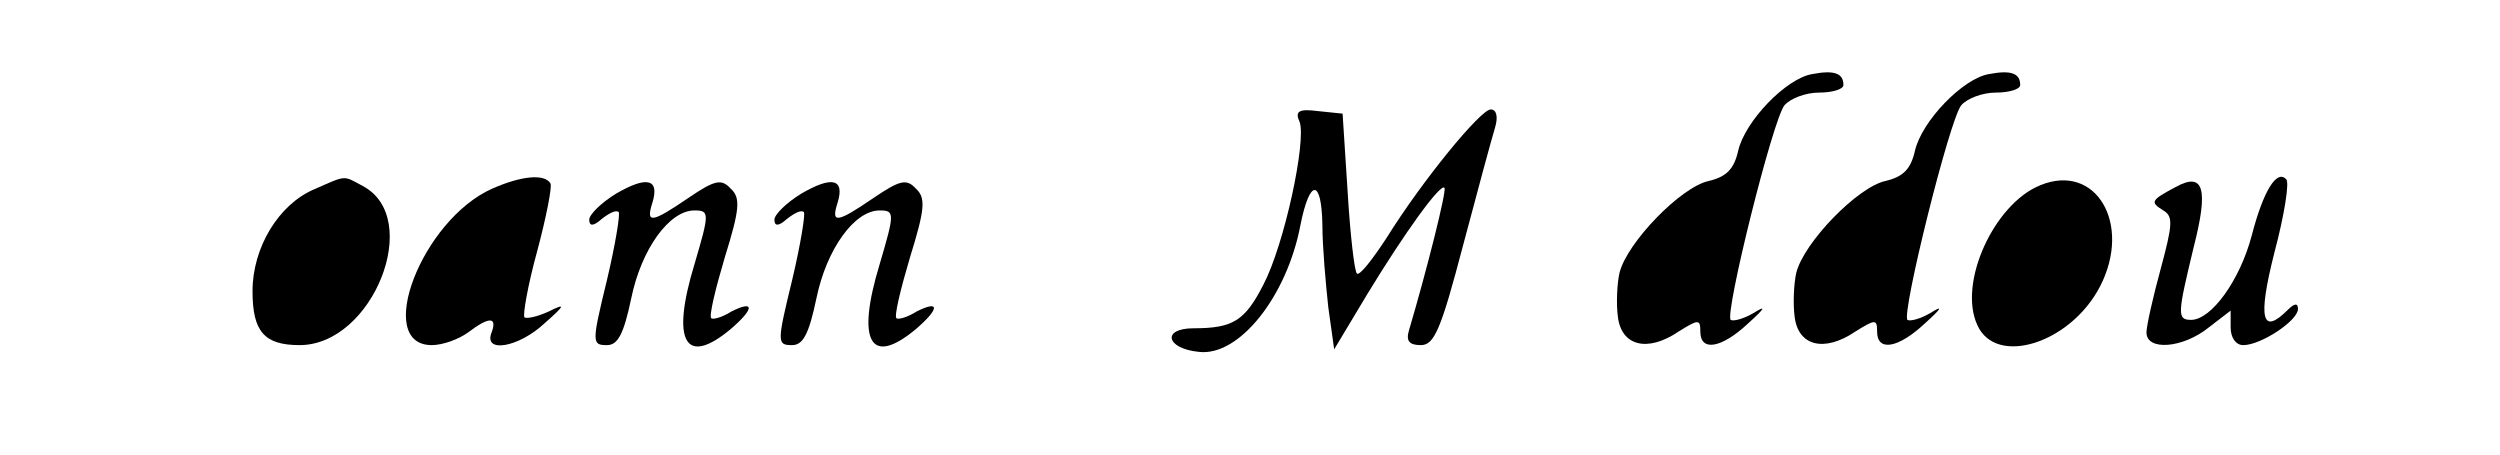<?xml version="1.0" standalone="no"?>
<!DOCTYPE svg PUBLIC "-//W3C//DTD SVG 20010904//EN"
 "http://www.w3.org/TR/2001/REC-SVG-20010904/DTD/svg10.dtd">
<svg version="1.0" xmlns="http://www.w3.org/2000/svg"
 width="297pt" height="54pt" viewBox="0 0 297 54"
 preserveAspectRatio="xMidYMid meet">
<g transform="translate(0,54) scale(0.1,-0.1)"
fill="#000000" stroke="none">
<path d="M2153 452 c-31 -5 -80 -56 -88 -91 -5 -22 -14 -31 -35 -36 -33 -7
-97 -73 -106 -109 -3 -13 -4 -37 -2 -52 4 -35 35 -43 72 -18 24 15 26 15 26 0
0 -24 25 -20 57 10 20 18 22 22 6 12 -12 -7 -24 -10 -27 -8 -7 8 50 238 64
255 7 8 25 15 41 15 16 0 29 4 29 9 0 14 -11 18 -37 13z"/>
<path d="M2363 452 c-31 -5 -80 -56 -88 -91 -5 -22 -14 -31 -35 -36 -33 -7
-97 -73 -106 -109 -3 -13 -4 -37 -2 -52 4 -35 35 -43 72 -18 24 15 26 15 26 0
0 -24 25 -20 57 10 20 18 22 22 6 12 -12 -7 -24 -10 -27 -8 -7 8 50 238 64
255 7 8 25 15 41 15 16 0 29 4 29 9 0 14 -11 18 -37 13z"/>
<path d="M1544 395 c8 -23 -18 -145 -43 -193 -22 -43 -36 -52 -83 -52 -38 0
-33 -24 6 -28 48 -6 105 66 121 151 11 55 25 55 26 0 0 -26 4 -70 7 -98 l7
-50 39 65 c45 74 87 132 92 127 3 -3 -21 -98 -42 -169 -4 -13 0 -18 14 -18 16
0 24 19 50 118 17 64 34 127 38 140 4 13 2 22 -5 22 -12 0 -81 -84 -124 -153
-17 -26 -32 -45 -35 -42 -3 3 -8 47 -11 97 l-6 93 -29 3 c-23 3 -28 0 -22 -13z"/>
<path d="M373 315 c-42 -18 -73 -69 -73 -121 0 -48 14 -64 56 -64 87 0 147
151 75 189 -24 13 -19 13 -58 -4z"/>
<path d="M585 316 c-84 -37 -141 -186 -72 -186 13 0 32 7 43 15 25 19 35 19
28 0 -10 -25 32 -18 63 11 25 22 25 24 5 14 -13 -6 -26 -9 -29 -7 -2 3 4 38
15 78 11 41 18 77 16 81 -7 12 -35 9 -69 -6z"/>
<path d="M732 310 c-18 -11 -32 -25 -32 -31 0 -8 5 -8 15 1 9 7 17 11 20 8 2
-2 -4 -39 -14 -81 -18 -74 -18 -77 0 -77 13 0 20 13 29 56 12 58 45 104 75
104 18 0 18 -3 0 -64 -28 -92 -11 -122 43 -77 28 24 29 35 1 21 -11 -7 -22
-10 -24 -8 -3 2 5 35 16 72 18 58 19 71 7 82 -11 12 -19 10 -50 -11 -44 -30
-51 -31 -43 -6 9 29 -7 32 -43 11z"/>
<path d="M952 310 c-18 -11 -32 -25 -32 -31 0 -8 5 -8 15 1 9 7 17 11 20 8 2
-2 -4 -39 -14 -81 -18 -74 -18 -77 0 -77 13 0 20 13 29 56 12 58 45 104 75
104 18 0 18 -3 0 -64 -28 -92 -11 -122 43 -77 28 24 29 35 1 21 -11 -7 -22
-10 -24 -8 -3 2 5 35 16 72 18 58 19 71 7 82 -11 12 -19 10 -50 -11 -44 -30
-51 -31 -43 -6 9 29 -7 32 -43 11z"/>
<path d="M2424 320 c-55 -22 -98 -116 -75 -166 22 -50 111 -22 146 46 38 74
-5 147 -71 120z"/>
<path d="M2585 318 c-30 -16 -31 -18 -15 -28 12 -7 11 -17 -3 -69 -9 -33 -17
-68 -17 -76 0 -22 43 -19 74 6 l26 20 0 -20 c0 -12 6 -21 15 -21 21 0 65 29
65 43 0 7 -4 7 -12 -1 -31 -31 -36 -11 -16 68 12 45 18 84 14 87 -11 12 -27
-13 -41 -67 -14 -53 -48 -100 -72 -100 -17 0 -16 7 3 86 18 70 12 90 -21 72z"/>
</g>
</svg>
